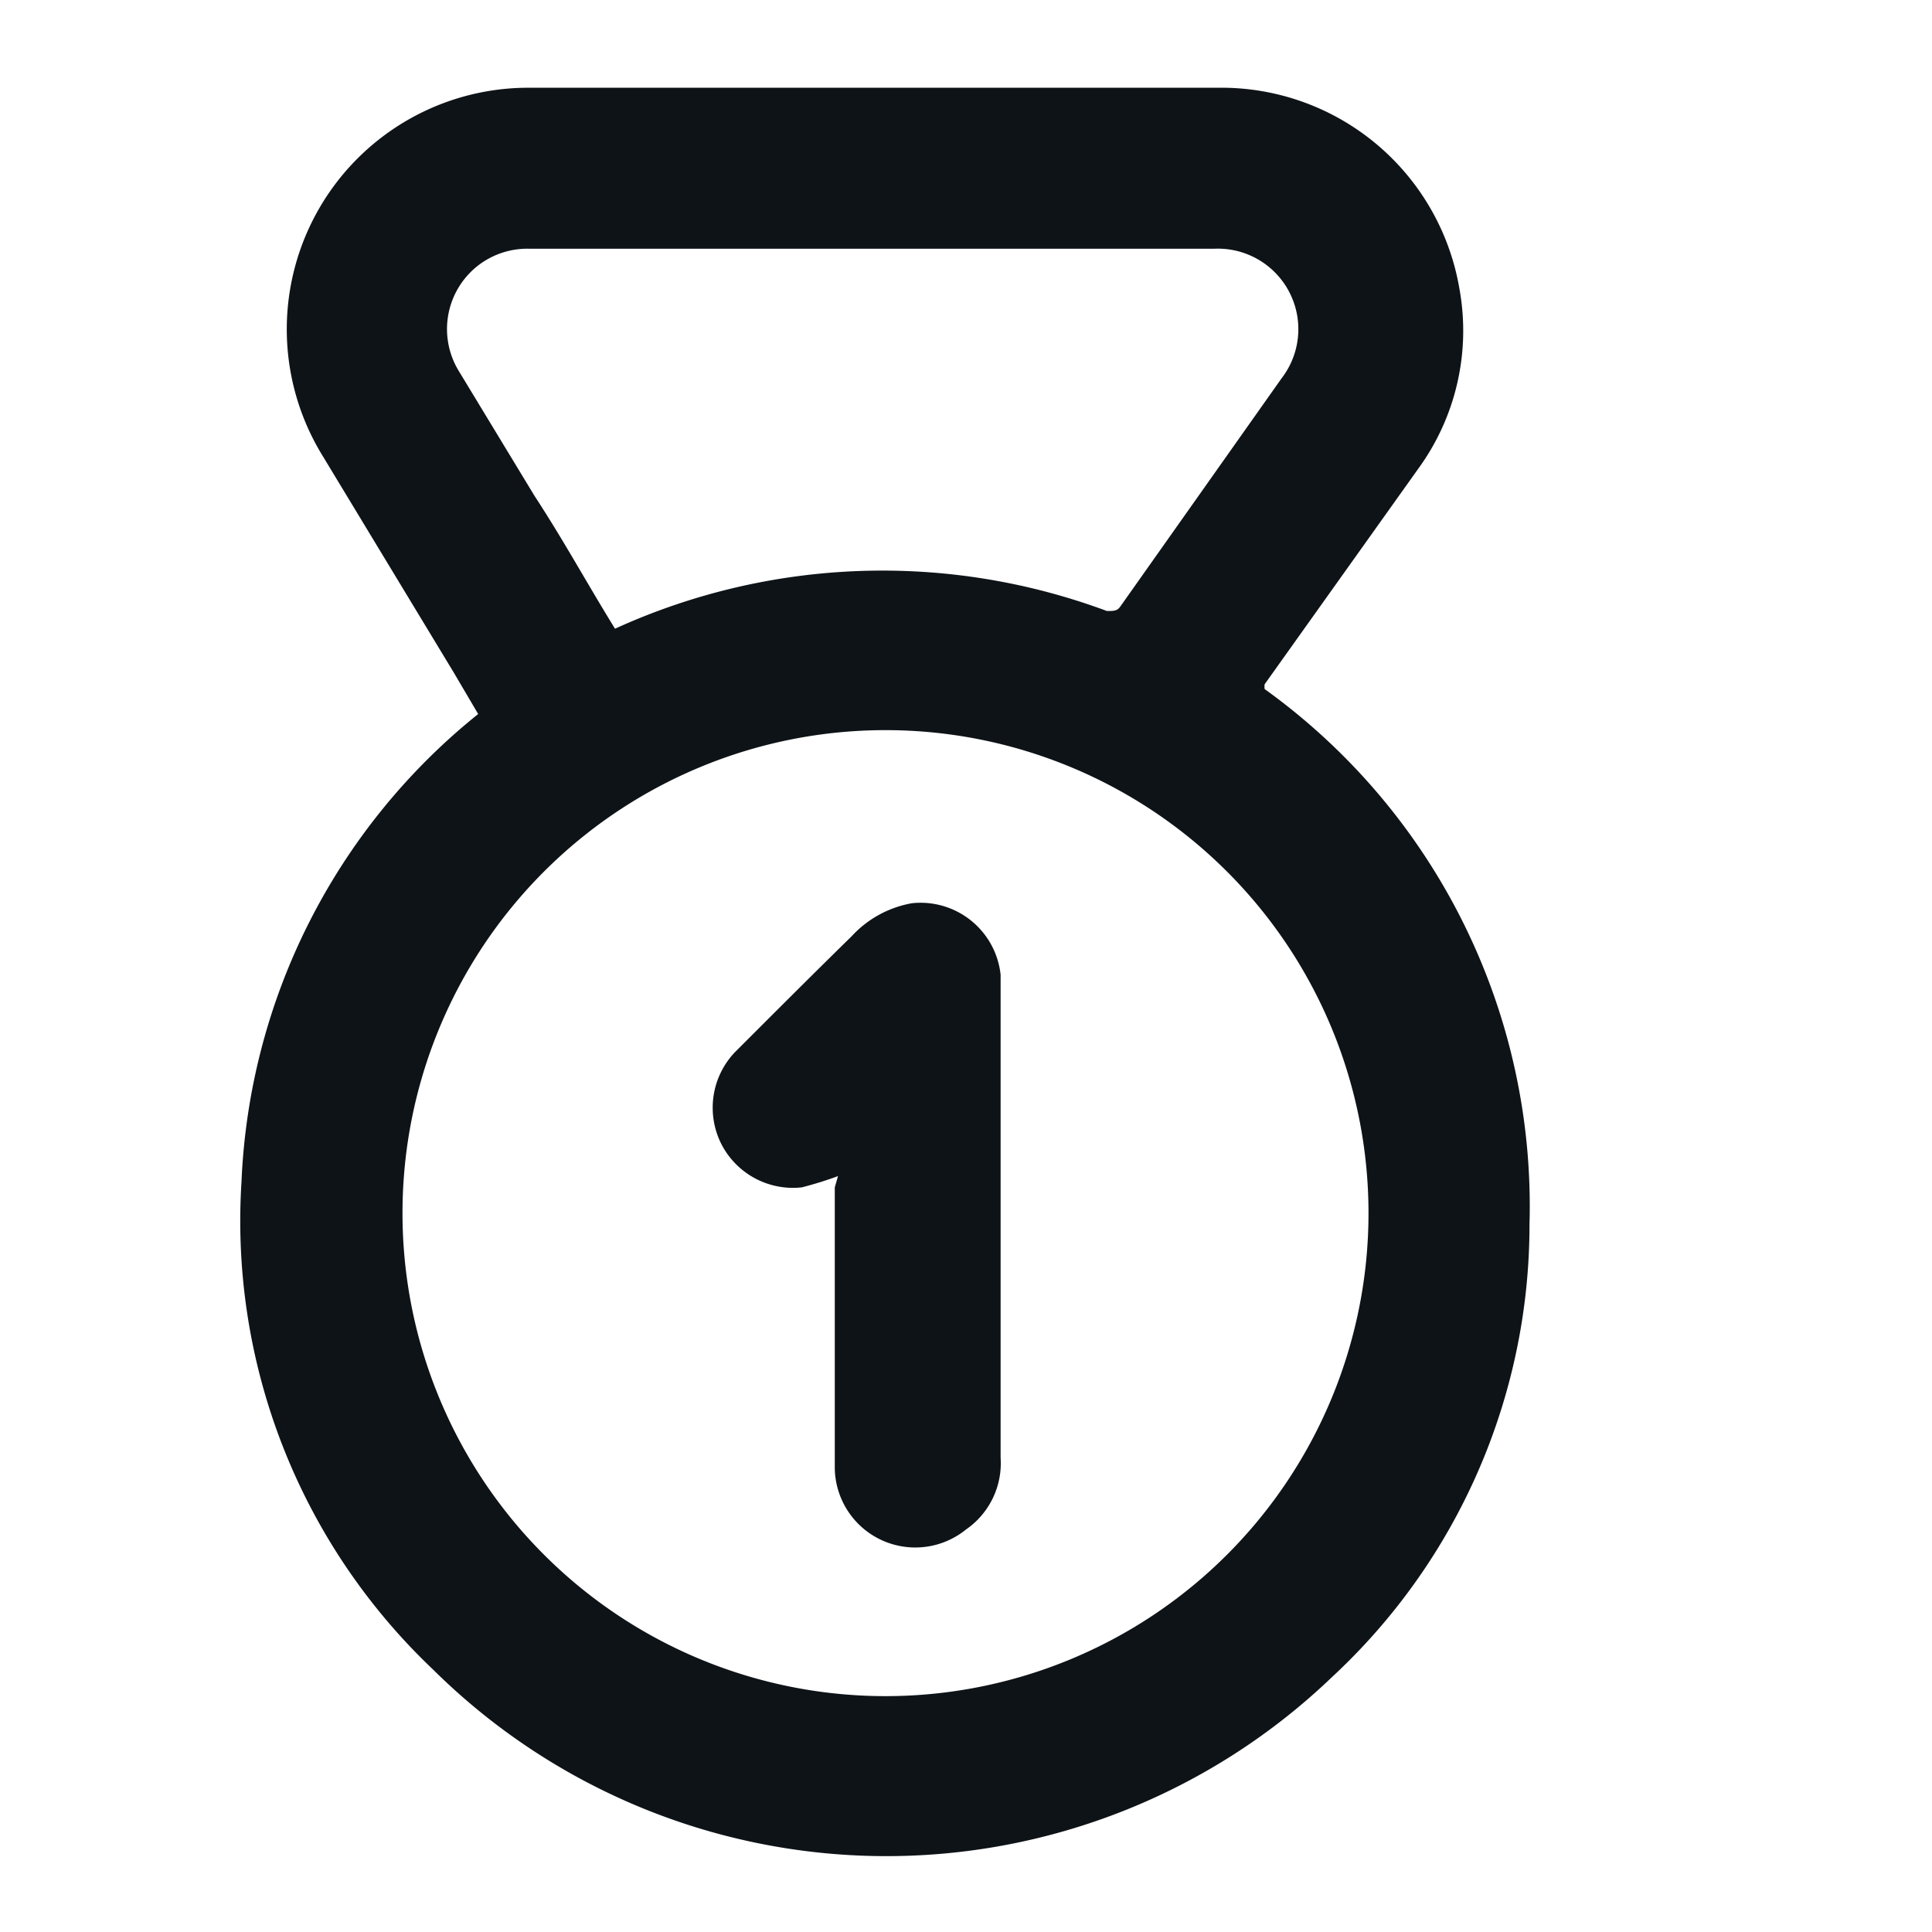 <svg xmlns="http://www.w3.org/2000/svg" viewBox="0 0 24 24"><defs><style>.cls-1{fill:#0e1317;}</style></defs><g id="Layer-156" data-name="Layer"><path class="cls-1" d="M5.94,8.87l-.3-.51L4,5.65A3,3,0,0,1,6.56,1.09c2.86,0,5.71,0,8.57,0a3,3,0,0,1,3,2.5,2.91,2.91,0,0,1-.51,2.23L15.71,8.5a.21.21,0,0,0,0,.06A7.91,7.91,0,0,1,19,15.21a7.66,7.66,0,0,1-2.45,5.62,8,8,0,0,1-11.17-.09A7.68,7.68,0,0,1,3,14.68,7.87,7.87,0,0,1,5.94,8.87ZM5,15.07a6,6,0,1,0,6-6A6,6,0,0,0,5,15.07ZM7.64,7.81h0a8,8,0,0,1,6.11-.22c.09,0,.13,0,.17-.06l2-2.83a1,1,0,0,0-.84-1.61H6.58a1,1,0,0,0-.63.2A1,1,0,0,0,5.7,4.61l.94,1.55C7,6.71,7.3,7.26,7.64,7.81Z"/><path class="cls-1" d="M10.41,14.61a4.59,4.59,0,0,1-.45.14,1,1,0,0,1-1-.54,1,1,0,0,1,.17-1.14c.48-.48,1-1,1.45-1.44a1.33,1.33,0,0,1,.75-.41,1,1,0,0,1,1.1.89c0,.07,0,.13,0,.2v5.8A1,1,0,0,1,12,19a1,1,0,0,1-1.63-.76c0-1.17,0-2.33,0-3.49Z"/></g></svg>